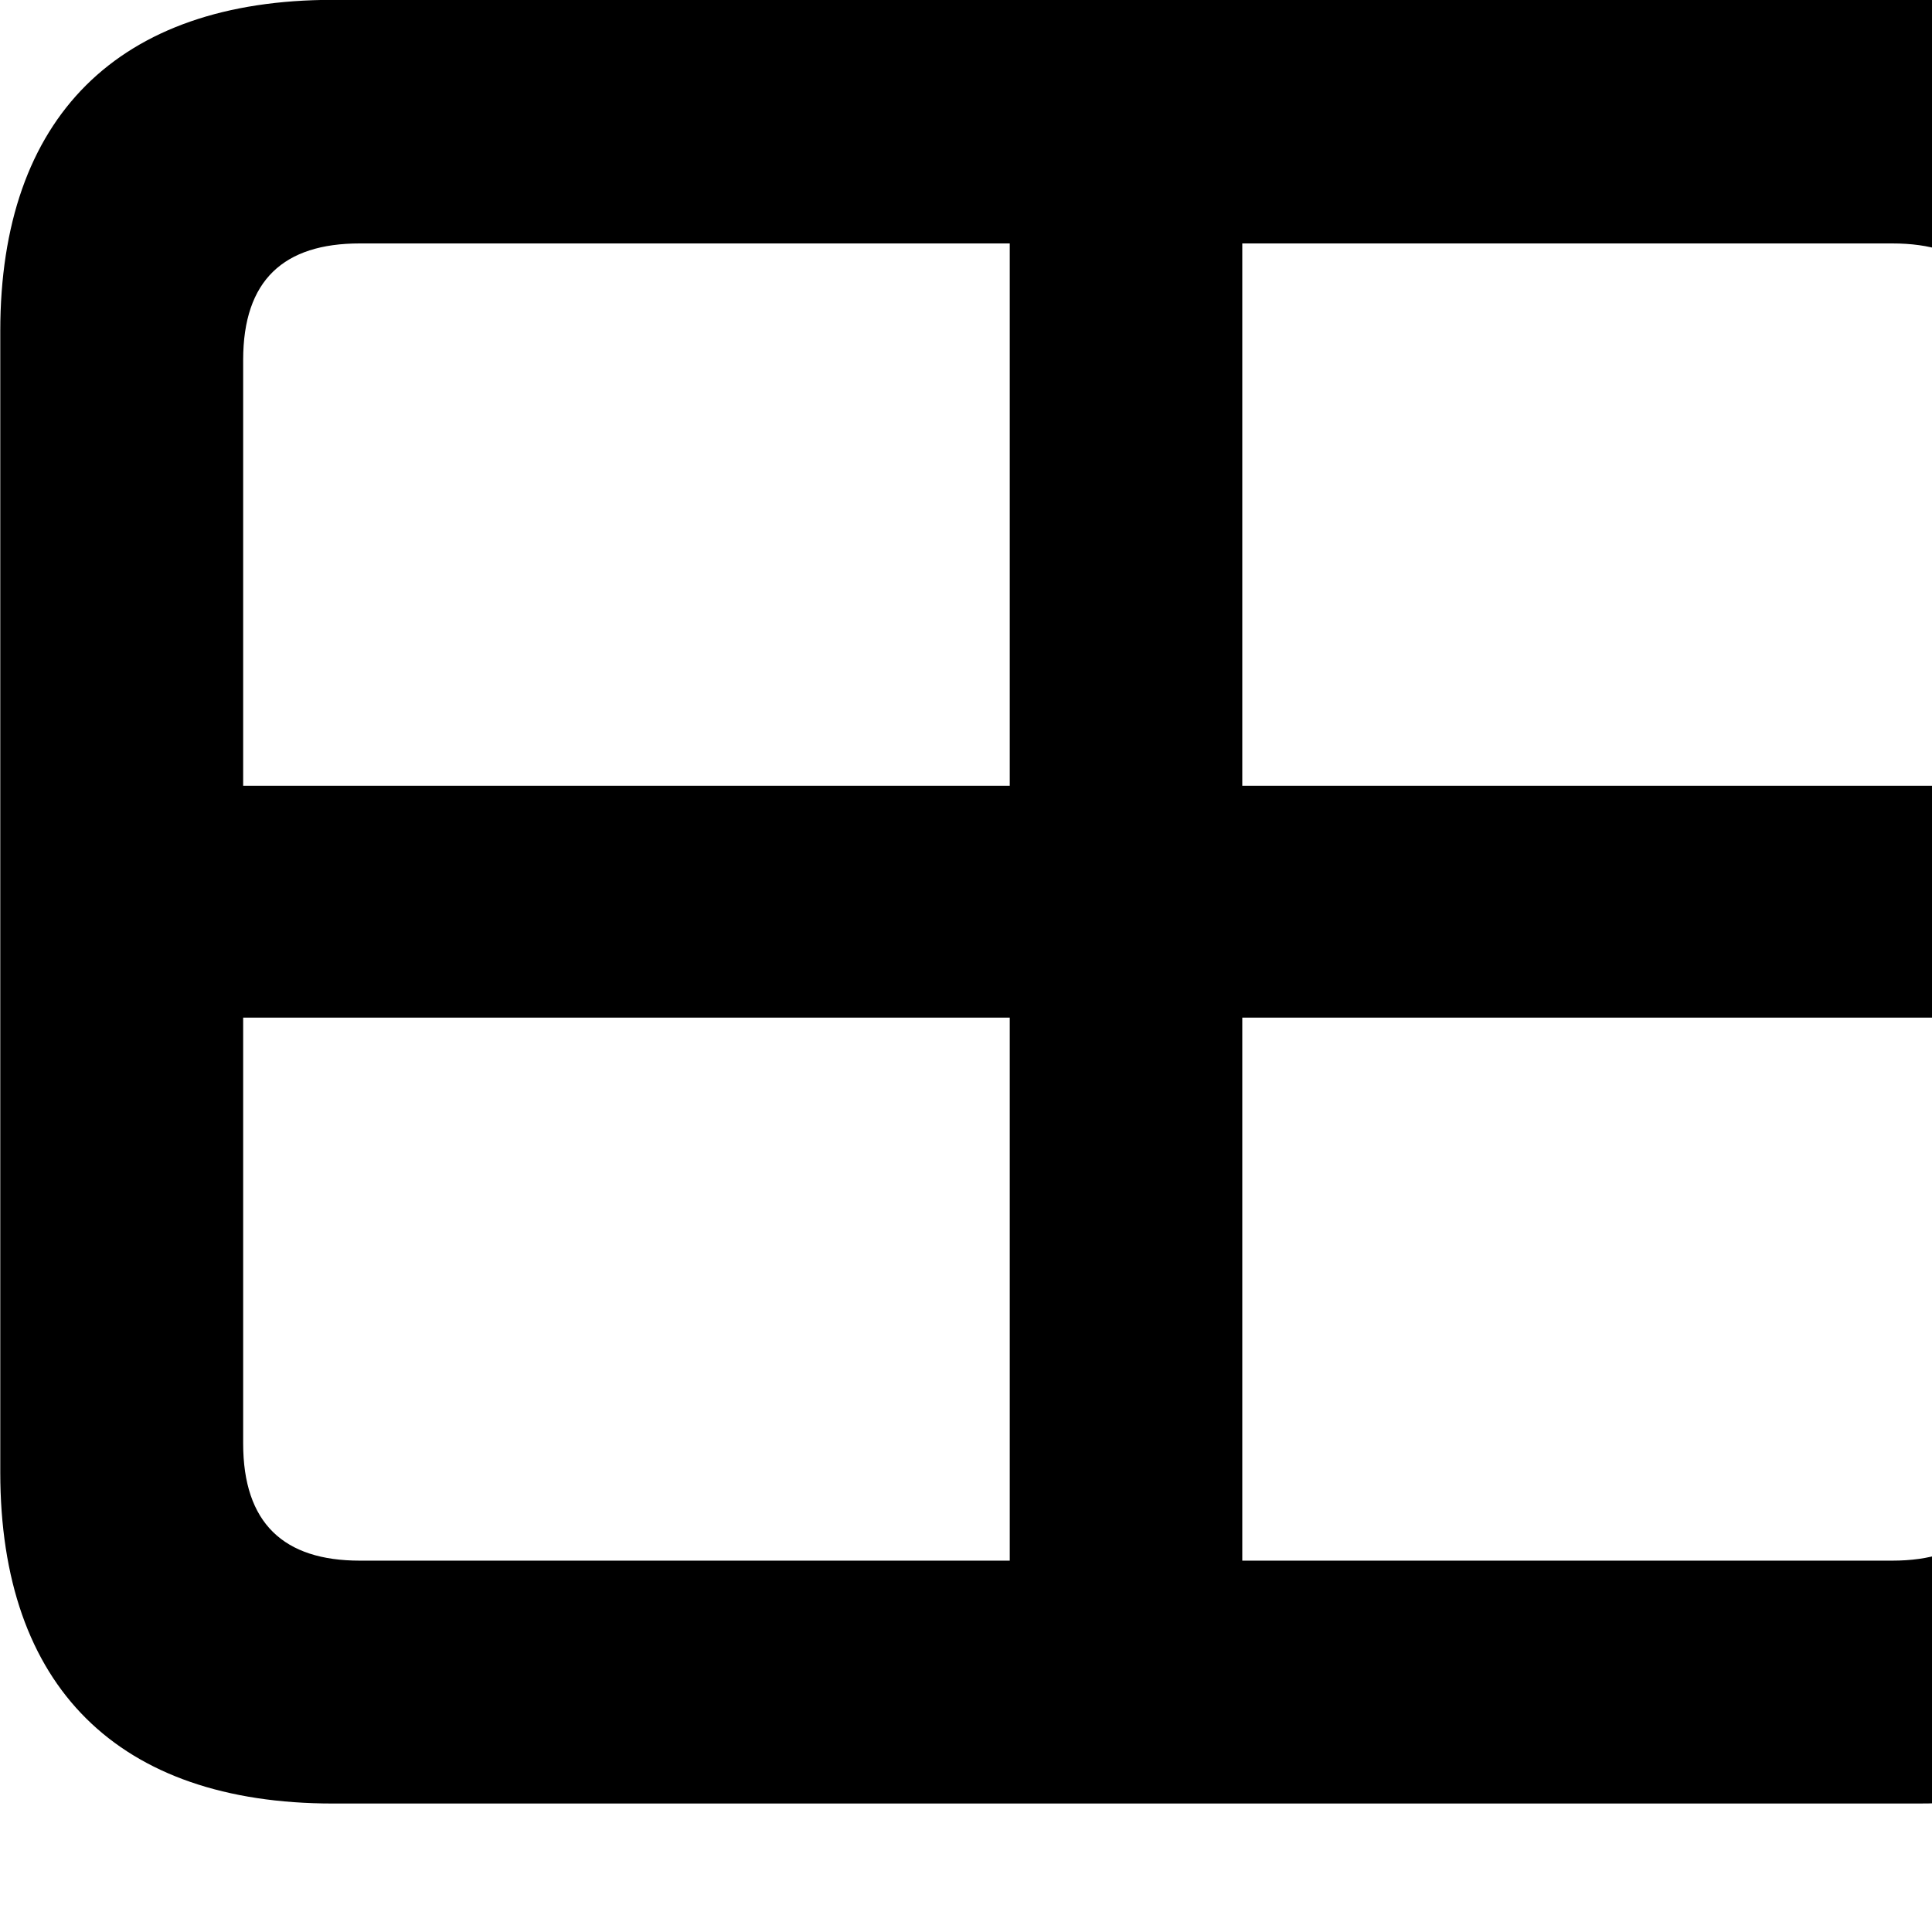 <svg xmlns="http://www.w3.org/2000/svg" viewBox="0 0 28 28" width="28" height="28">
  <path d="M4.824 26.138H27.804C30.944 26.138 32.634 24.448 32.634 21.338V4.798C32.634 1.698 30.944 -0.002 27.804 -0.002H4.824C1.714 -0.002 0.004 1.698 0.004 4.798V21.338C0.004 24.448 1.714 26.138 4.824 26.138ZM3.524 5.218C3.524 4.058 4.114 3.528 5.214 3.528H14.634V11.388H3.524ZM27.424 3.528C28.524 3.528 29.104 4.058 29.104 5.218V11.388H18.004V3.528ZM5.214 22.618C4.114 22.618 3.524 22.078 3.524 20.918V14.748H14.634V22.618ZM29.104 20.918C29.104 22.078 28.524 22.618 27.424 22.618H18.004V14.748H29.104Z" />
</svg>